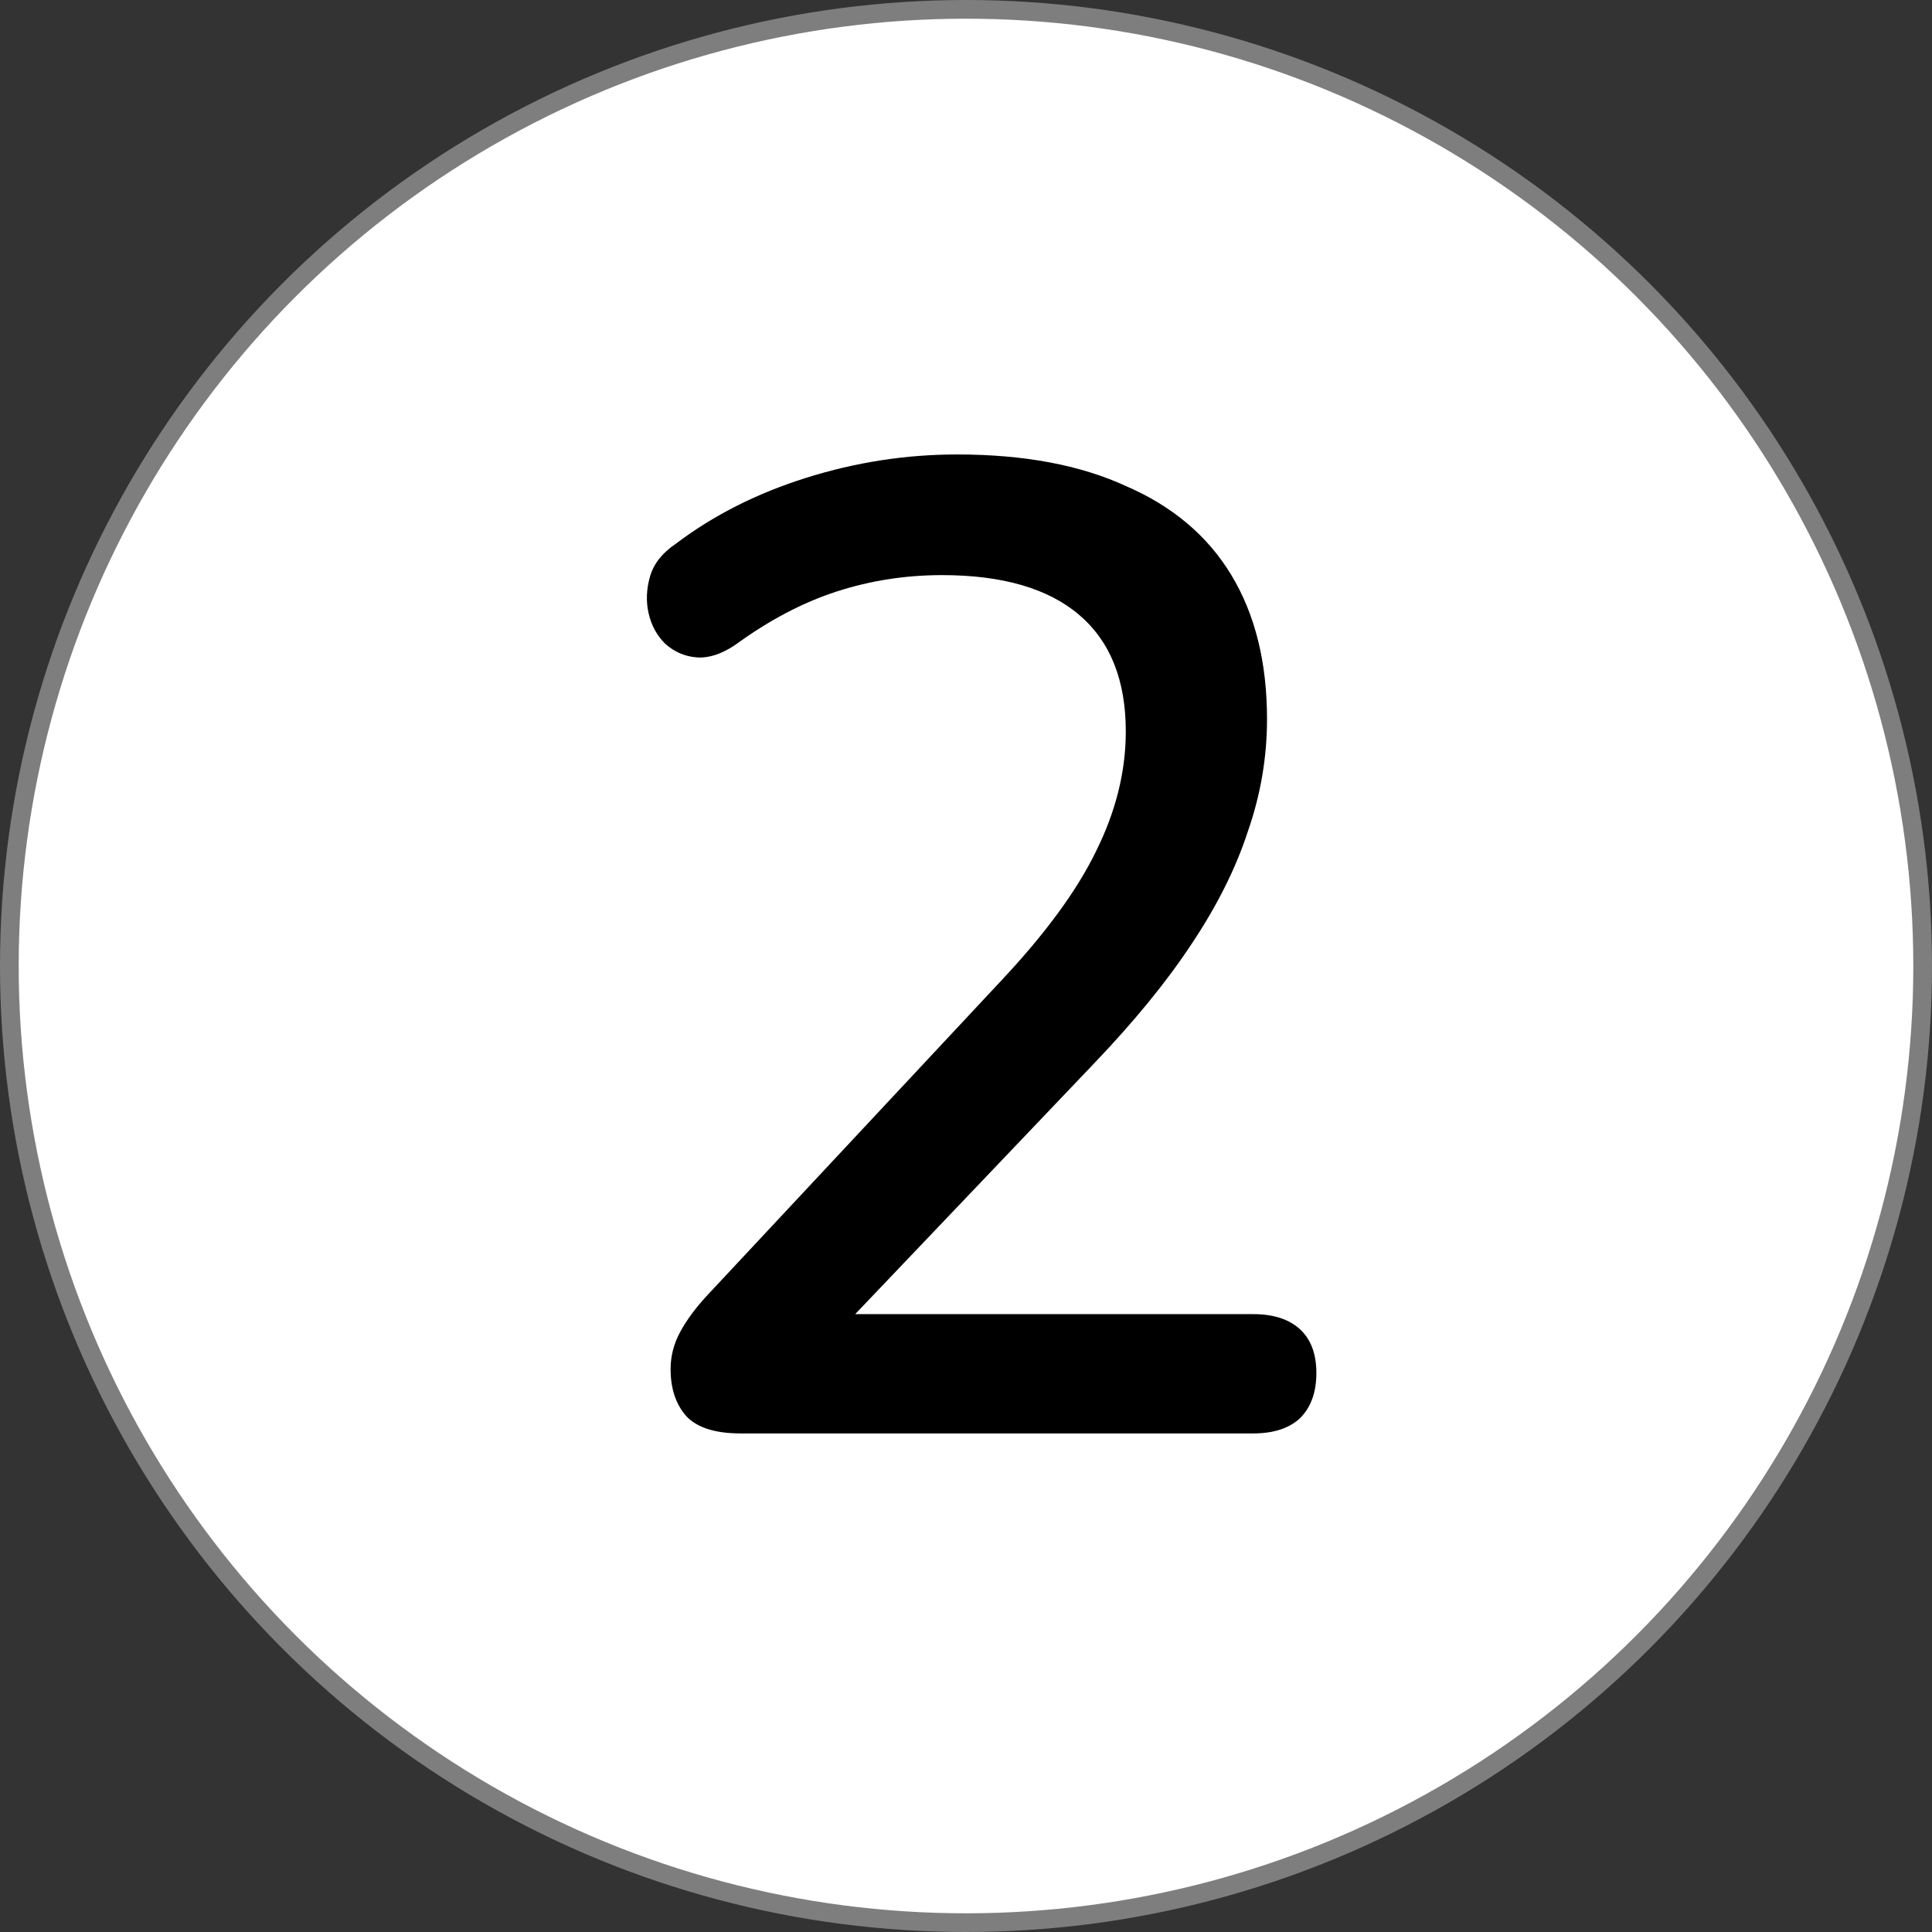 <svg width="31" height="31" viewBox="0 0 31 31" fill="none" xmlns="http://www.w3.org/2000/svg">
<rect x="0" y="0" width="31" height="31" fill="#333333" stroke="none"/>
<circle cx="15.5" cy="15.5" r="15.35" fill="white" stroke="#7E7E7E" stroke-width="0.3"/>
<path d="M11.882 23C11.486 23 11.2 22.912 11.024 22.736C10.848 22.545 10.76 22.289 10.76 21.966C10.76 21.761 10.811 21.563 10.914 21.372C11.017 21.181 11.163 20.983 11.354 20.778L16.04 15.762C16.759 14.999 17.272 14.303 17.58 13.672C17.903 13.027 18.064 12.381 18.064 11.736C18.064 10.915 17.815 10.291 17.316 9.866C16.817 9.441 16.084 9.228 15.116 9.228C14.529 9.228 13.965 9.316 13.422 9.492C12.879 9.668 12.337 9.954 11.794 10.35C11.574 10.497 11.369 10.563 11.178 10.548C10.987 10.533 10.819 10.46 10.672 10.328C10.54 10.196 10.452 10.035 10.408 9.844C10.364 9.653 10.371 9.455 10.43 9.25C10.489 9.045 10.628 8.869 10.848 8.722C11.449 8.267 12.146 7.915 12.938 7.666C13.73 7.417 14.537 7.292 15.358 7.292C16.429 7.292 17.331 7.461 18.064 7.798C18.812 8.121 19.377 8.597 19.758 9.228C20.139 9.859 20.33 10.629 20.33 11.538C20.33 12.154 20.227 12.755 20.022 13.342C19.831 13.929 19.531 14.53 19.12 15.146C18.724 15.747 18.203 16.385 17.558 17.06L13.114 21.724V21.086H20.11C20.433 21.086 20.682 21.167 20.858 21.328C21.034 21.489 21.122 21.724 21.122 22.032C21.122 22.34 21.034 22.582 20.858 22.758C20.682 22.919 20.433 23 20.11 23H11.882Z" fill="black"/>
</svg>
